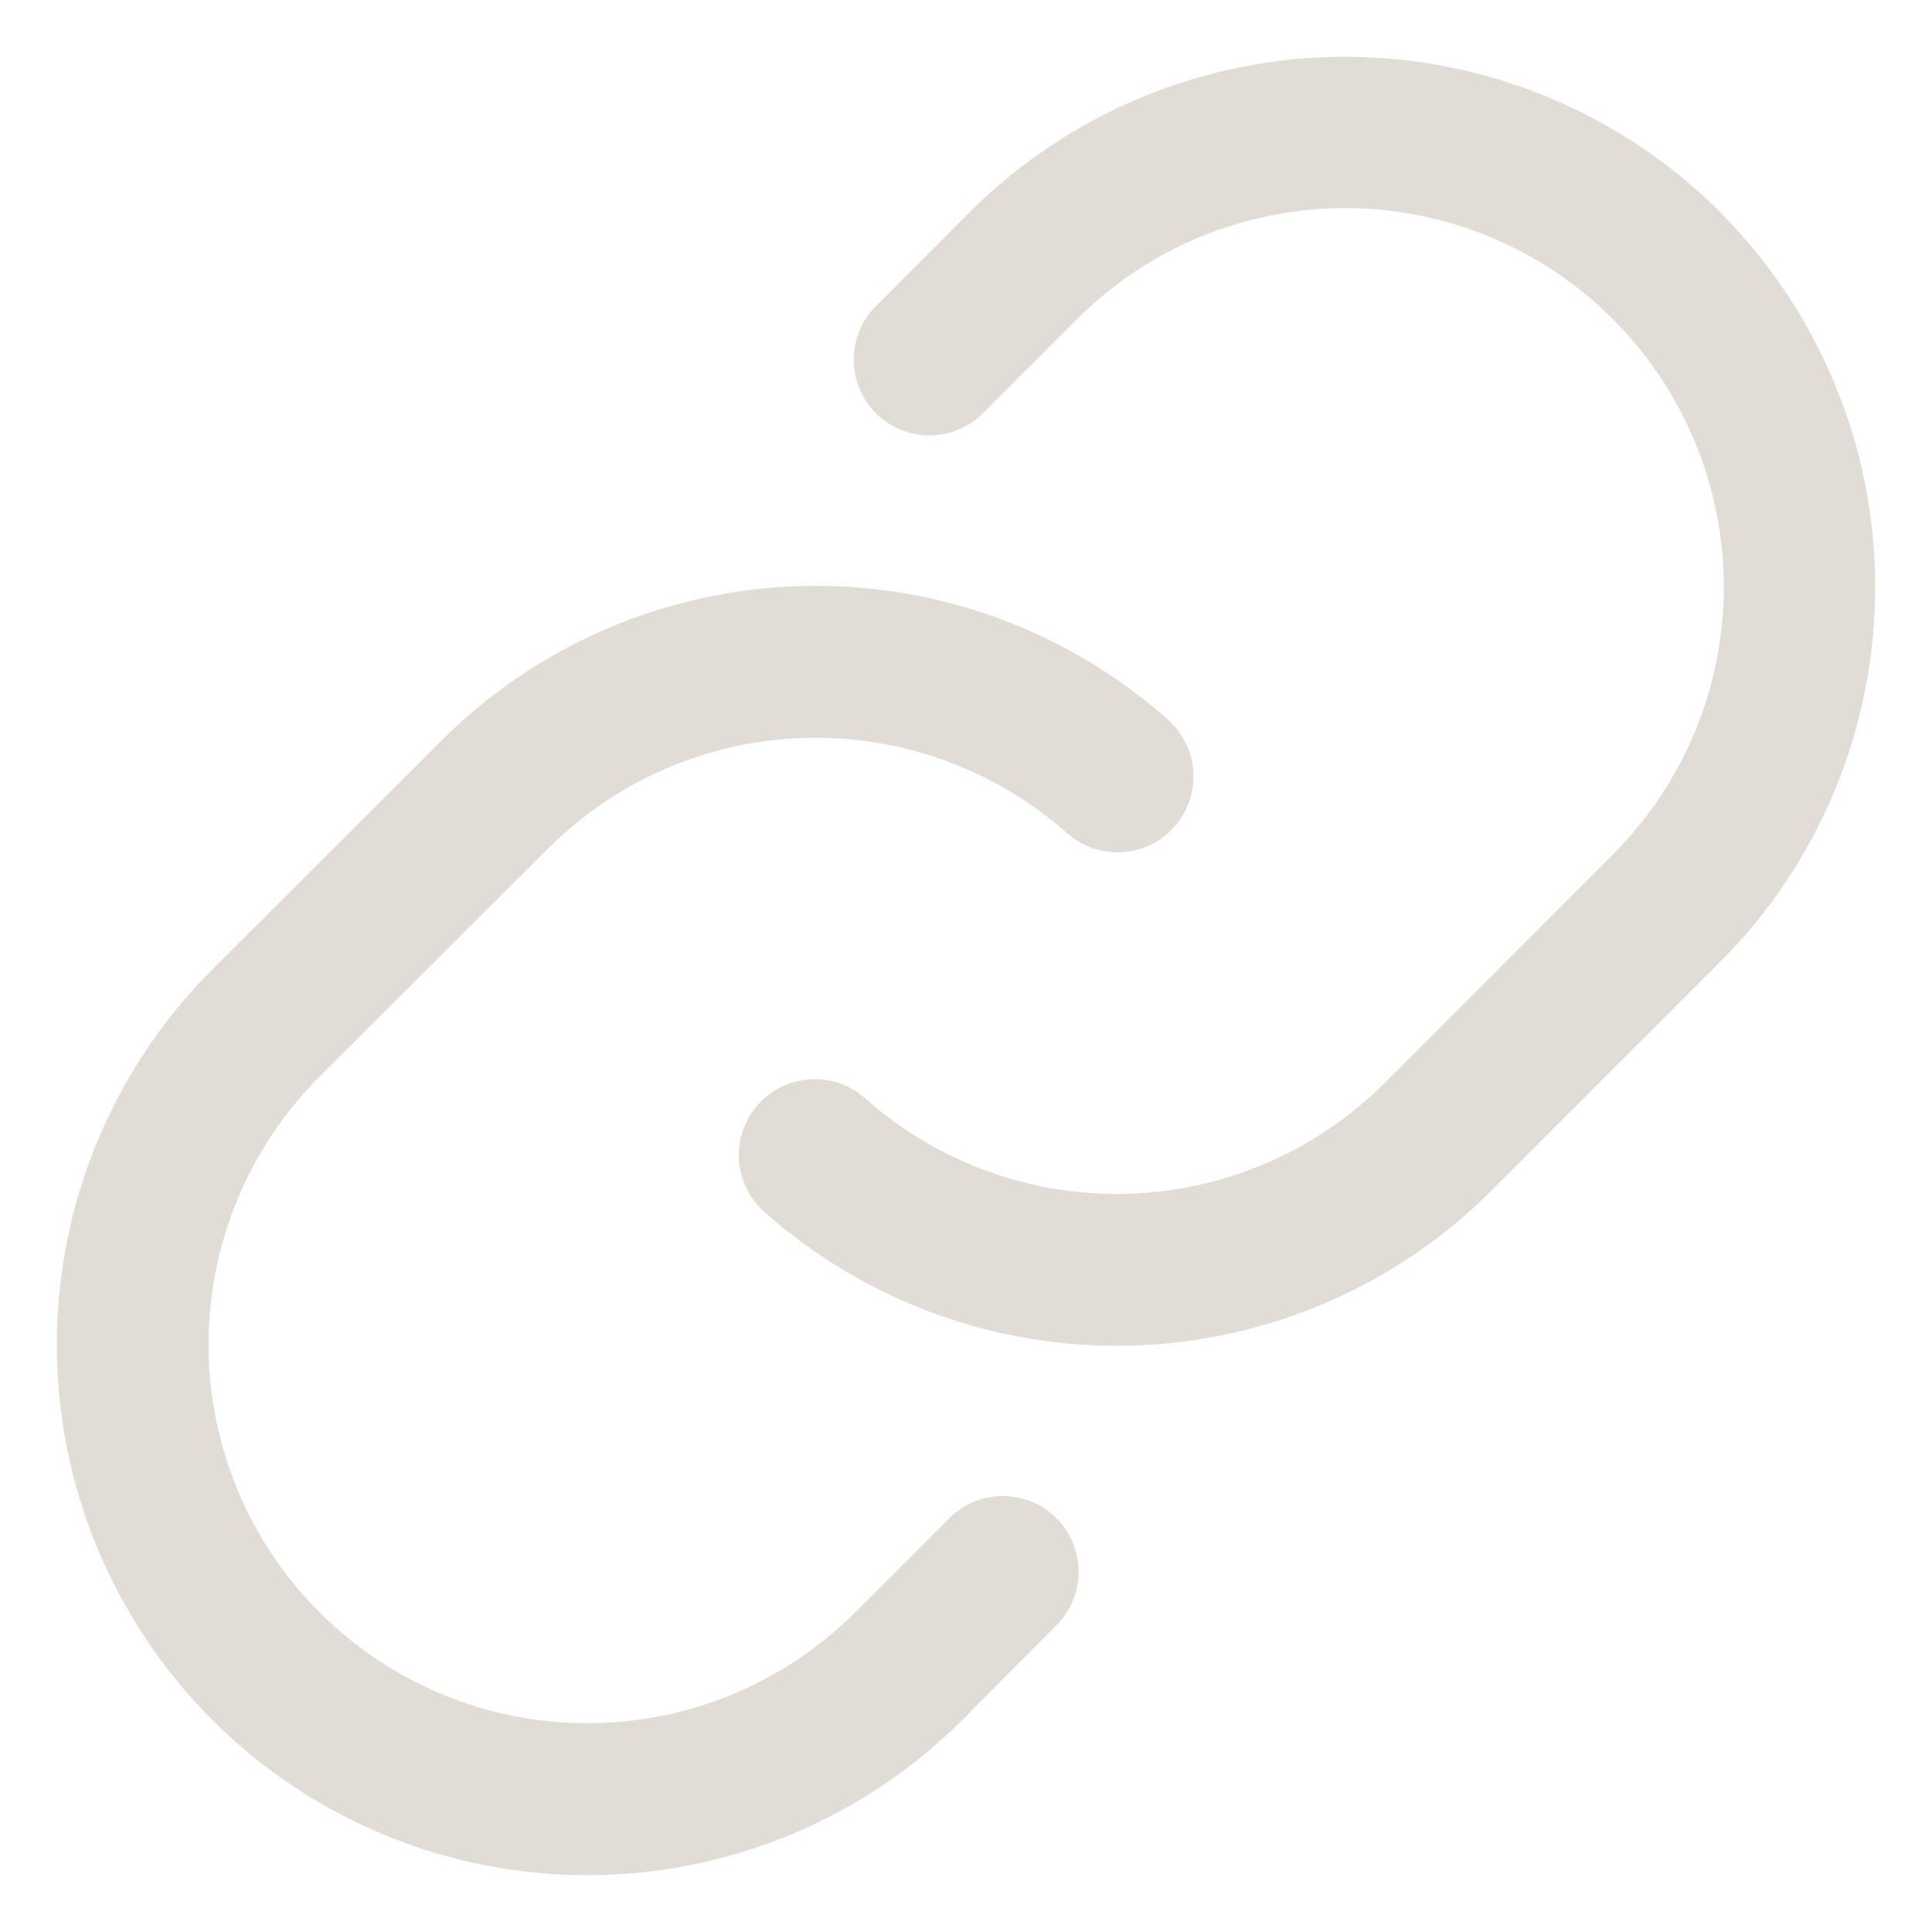 <svg width="17" height="17" viewBox="0 0 17 17" fill="none" xmlns="http://www.w3.org/2000/svg">
<path id="Vector" d="M9.296 13.359C9.421 13.484 9.491 13.653 9.491 13.83C9.491 14.007 9.421 14.176 9.296 14.301L8.468 15.134C7.592 16.009 6.405 16.5 5.167 16.5C3.929 16.5 2.741 16.008 1.866 15.132C0.991 14.256 0.5 13.069 0.5 11.831C0.5 10.593 0.993 9.406 1.868 8.531L3.878 6.522C4.719 5.681 5.85 5.192 7.04 5.157C8.229 5.121 9.387 5.542 10.277 6.332C10.342 6.391 10.396 6.461 10.434 6.54C10.473 6.619 10.495 6.704 10.5 6.792C10.506 6.88 10.494 6.967 10.465 7.05C10.436 7.133 10.392 7.21 10.333 7.275C10.275 7.341 10.205 7.394 10.126 7.433C10.047 7.471 9.961 7.494 9.874 7.499C9.786 7.504 9.698 7.492 9.615 7.463C9.532 7.435 9.456 7.39 9.39 7.332C8.755 6.768 7.928 6.468 7.079 6.493C6.229 6.518 5.422 6.867 4.821 7.468L2.811 9.474C2.186 10.099 1.835 10.947 1.835 11.831C1.835 12.714 2.186 13.562 2.811 14.187C3.436 14.812 4.284 15.163 5.168 15.163C6.052 15.163 6.9 14.812 7.525 14.187L8.353 13.359C8.415 13.297 8.489 13.248 8.569 13.214C8.65 13.181 8.737 13.164 8.825 13.164C8.912 13.164 8.999 13.181 9.08 13.214C9.161 13.248 9.234 13.297 9.296 13.359ZM15.134 1.864C14.259 0.991 13.072 0.5 11.835 0.5C10.597 0.5 9.411 0.991 8.535 1.864L7.707 2.693C7.582 2.818 7.512 2.988 7.512 3.165C7.512 3.341 7.582 3.511 7.707 3.636C7.832 3.761 8.002 3.831 8.178 3.831C8.355 3.831 8.525 3.76 8.65 3.635L9.478 2.807C10.103 2.182 10.951 1.831 11.835 1.831C12.719 1.831 13.566 2.182 14.191 2.807C14.816 3.432 15.168 4.28 15.168 5.164C15.168 6.048 14.816 6.895 14.191 7.52L12.182 9.531C11.581 10.131 10.773 10.48 9.924 10.504C9.074 10.529 8.248 10.229 7.612 9.664C7.48 9.547 7.306 9.487 7.129 9.497C6.952 9.508 6.787 9.588 6.669 9.721C6.552 9.853 6.492 10.027 6.502 10.204C6.513 10.381 6.594 10.546 6.726 10.664C7.615 11.454 8.773 11.875 9.963 11.84C11.152 11.805 12.284 11.317 13.125 10.475L15.134 8.466C16.009 7.591 16.5 6.404 16.5 5.166C16.5 3.929 16.009 2.742 15.134 1.866V1.864Z" fill="#E1DCD5"/>
</svg>
